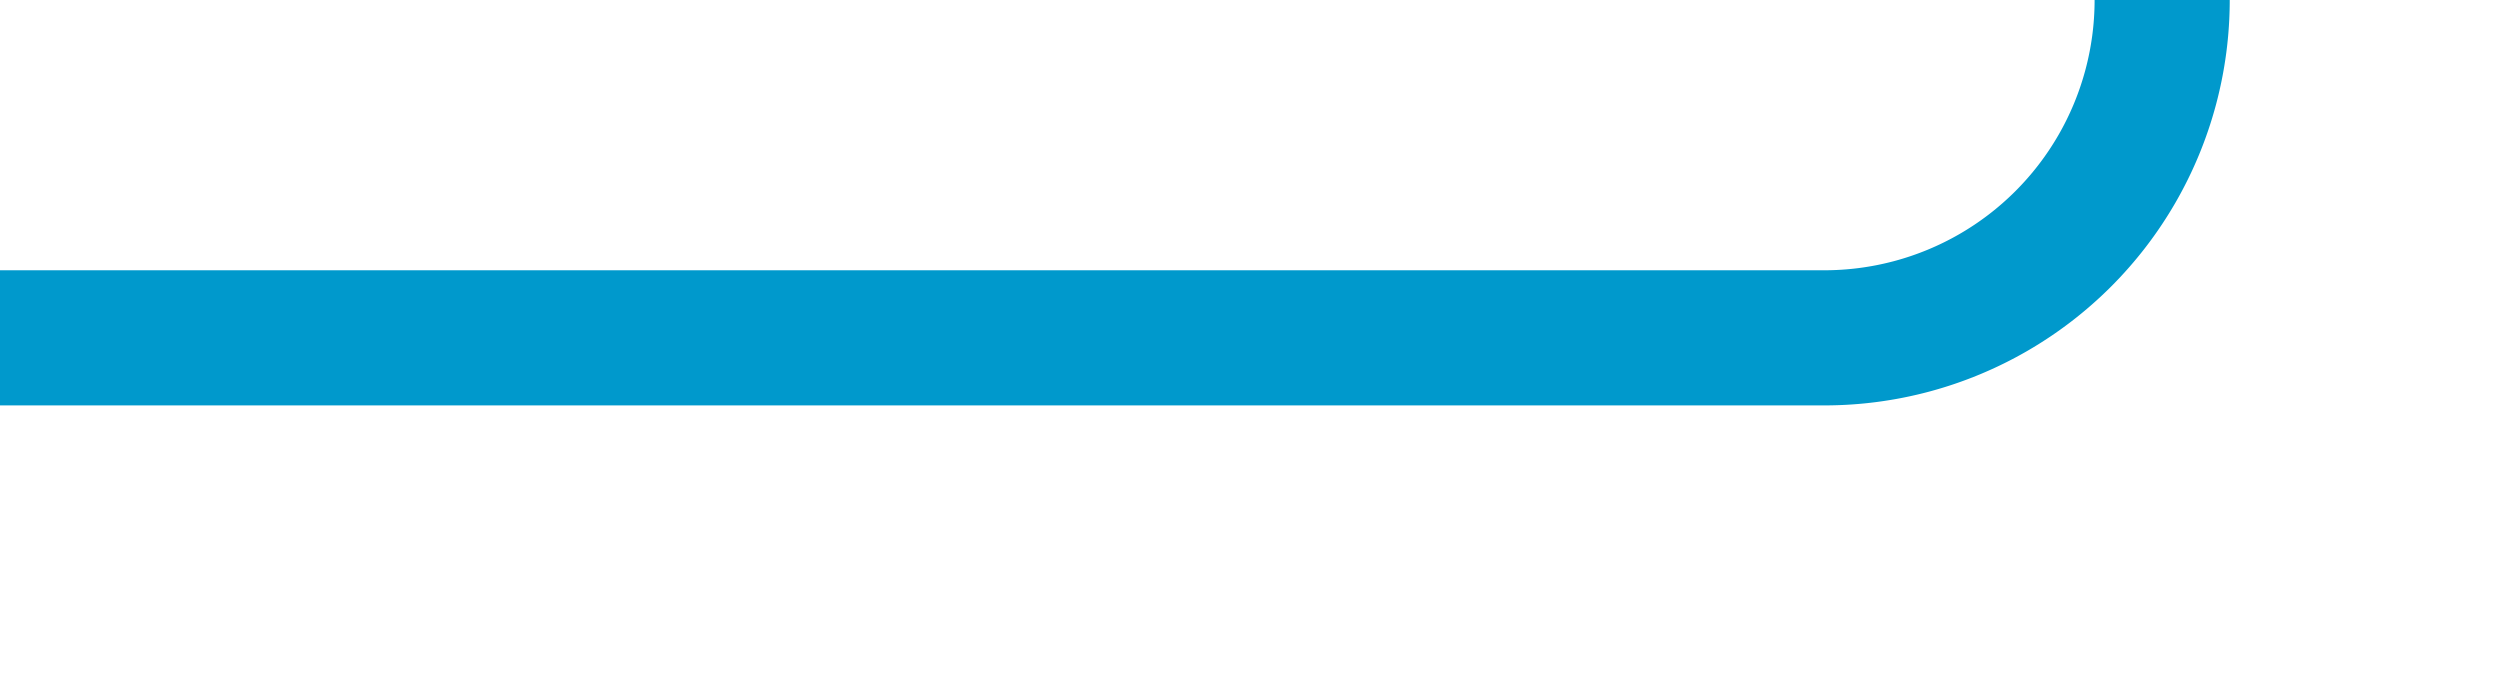 ﻿<?xml version="1.0" encoding="utf-8"?>
<svg version="1.1" xmlns:xlink="http://www.w3.org/1999/xlink" width="37px" height="10px" preserveAspectRatio="xMinYMid meet" viewBox="1774 2375  37 8" xmlns="http://www.w3.org/2000/svg">
  <path d="M 1774 2379  L 1801 2379  A 5 5 0 0 0 1806 2374 L 1806 2069  A 5 5 0 0 1 1811 2064 L 1839 2064  " stroke-width="2" stroke="#0099cc" fill="none" />
  <path d="M 1838 2071.6  L 1845 2064  L 1838 2056.4  L 1838 2071.6  Z " fill-rule="nonzero" fill="#0099cc" stroke="none" />
</svg>
